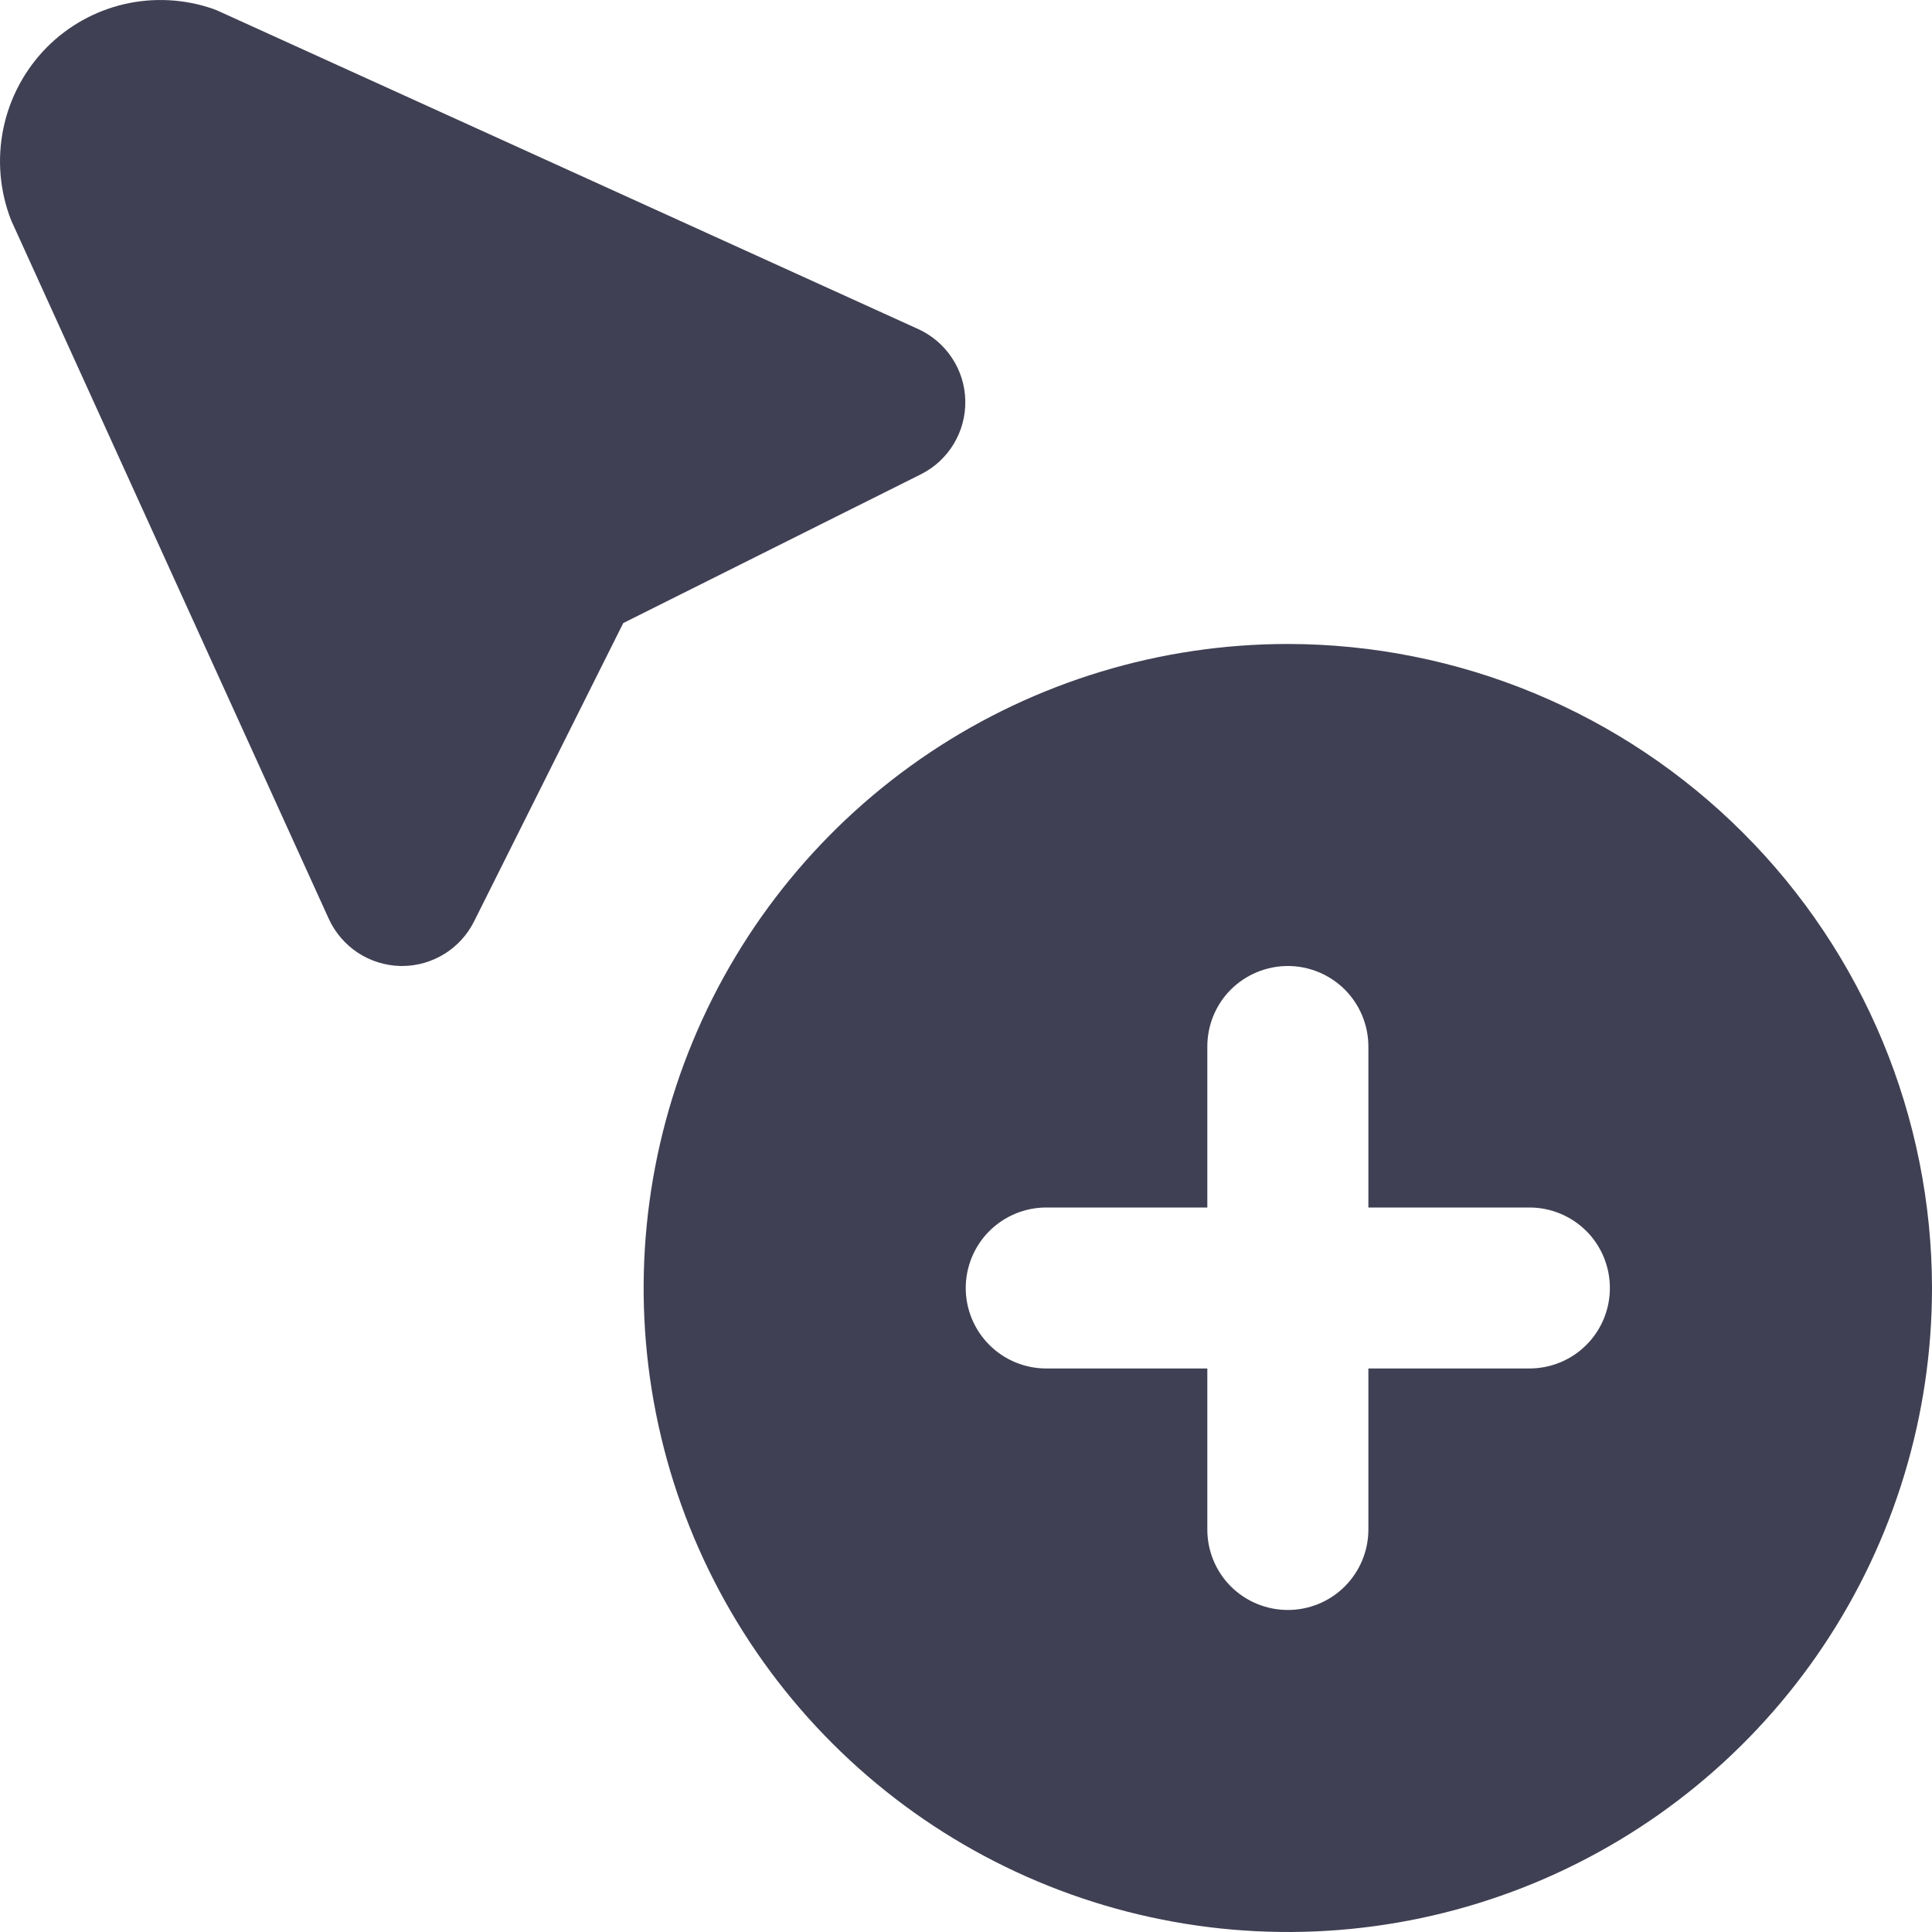 <svg width="22" height="22" viewBox="0 0 22 22" fill="none" xmlns="http://www.w3.org/2000/svg">
    <path d="M14.665 7.333C13.214 7.333 11.796 7.763 10.589 8.569C9.383 9.375 8.443 10.52 7.888 11.86C7.333 13.2 7.187 14.675 7.47 16.097C7.753 17.52 8.452 18.826 9.478 19.852C10.504 20.878 11.811 21.576 13.234 21.859C14.657 22.142 16.131 21.997 17.472 21.442C18.812 20.887 19.958 19.947 20.764 18.741C21.57 17.535 22 16.117 22 14.667C21.998 12.722 21.224 10.858 19.849 9.484C18.474 8.109 16.61 7.335 14.665 7.333ZM17.416 15.583H15.582V17.417C15.582 17.66 15.485 17.893 15.313 18.065C15.141 18.237 14.908 18.333 14.665 18.333C14.422 18.333 14.188 18.237 14.016 18.065C13.844 17.893 13.748 17.66 13.748 17.417V15.583H11.914C11.671 15.583 11.438 15.487 11.266 15.315C11.094 15.143 10.997 14.91 10.997 14.667C10.997 14.424 11.094 14.19 11.266 14.018C11.438 13.847 11.671 13.75 11.914 13.75H13.748V11.917C13.748 11.674 13.844 11.44 14.016 11.268C14.188 11.097 14.422 11 14.665 11C14.908 11 15.141 11.097 15.313 11.268C15.485 11.44 15.582 11.674 15.582 11.917V13.75H17.416C17.659 13.75 17.892 13.847 18.064 14.018C18.236 14.19 18.332 14.424 18.332 14.667C18.332 14.91 18.236 15.143 18.064 15.315C17.892 15.487 17.659 15.583 17.416 15.583ZM4.579 11H4.561C4.388 10.996 4.22 10.944 4.075 10.849C3.931 10.754 3.816 10.62 3.744 10.463L0.128 2.511C-0.003 2.178 -0.034 1.815 0.038 1.465C0.11 1.114 0.282 0.793 0.533 0.539C0.775 0.295 1.081 0.125 1.415 0.047C1.749 -0.03 2.099 -0.012 2.423 0.1C2.451 0.11 2.479 0.121 2.506 0.134L10.46 3.749C10.616 3.821 10.749 3.936 10.843 4.08C10.938 4.224 10.989 4.392 10.992 4.565C10.995 4.737 10.95 4.906 10.861 5.054C10.772 5.202 10.644 5.321 10.49 5.399L7.097 7.095L5.401 10.487C5.326 10.64 5.209 10.77 5.063 10.861C4.918 10.951 4.75 11 4.579 11Z" fill="#404054"/>
</svg>
